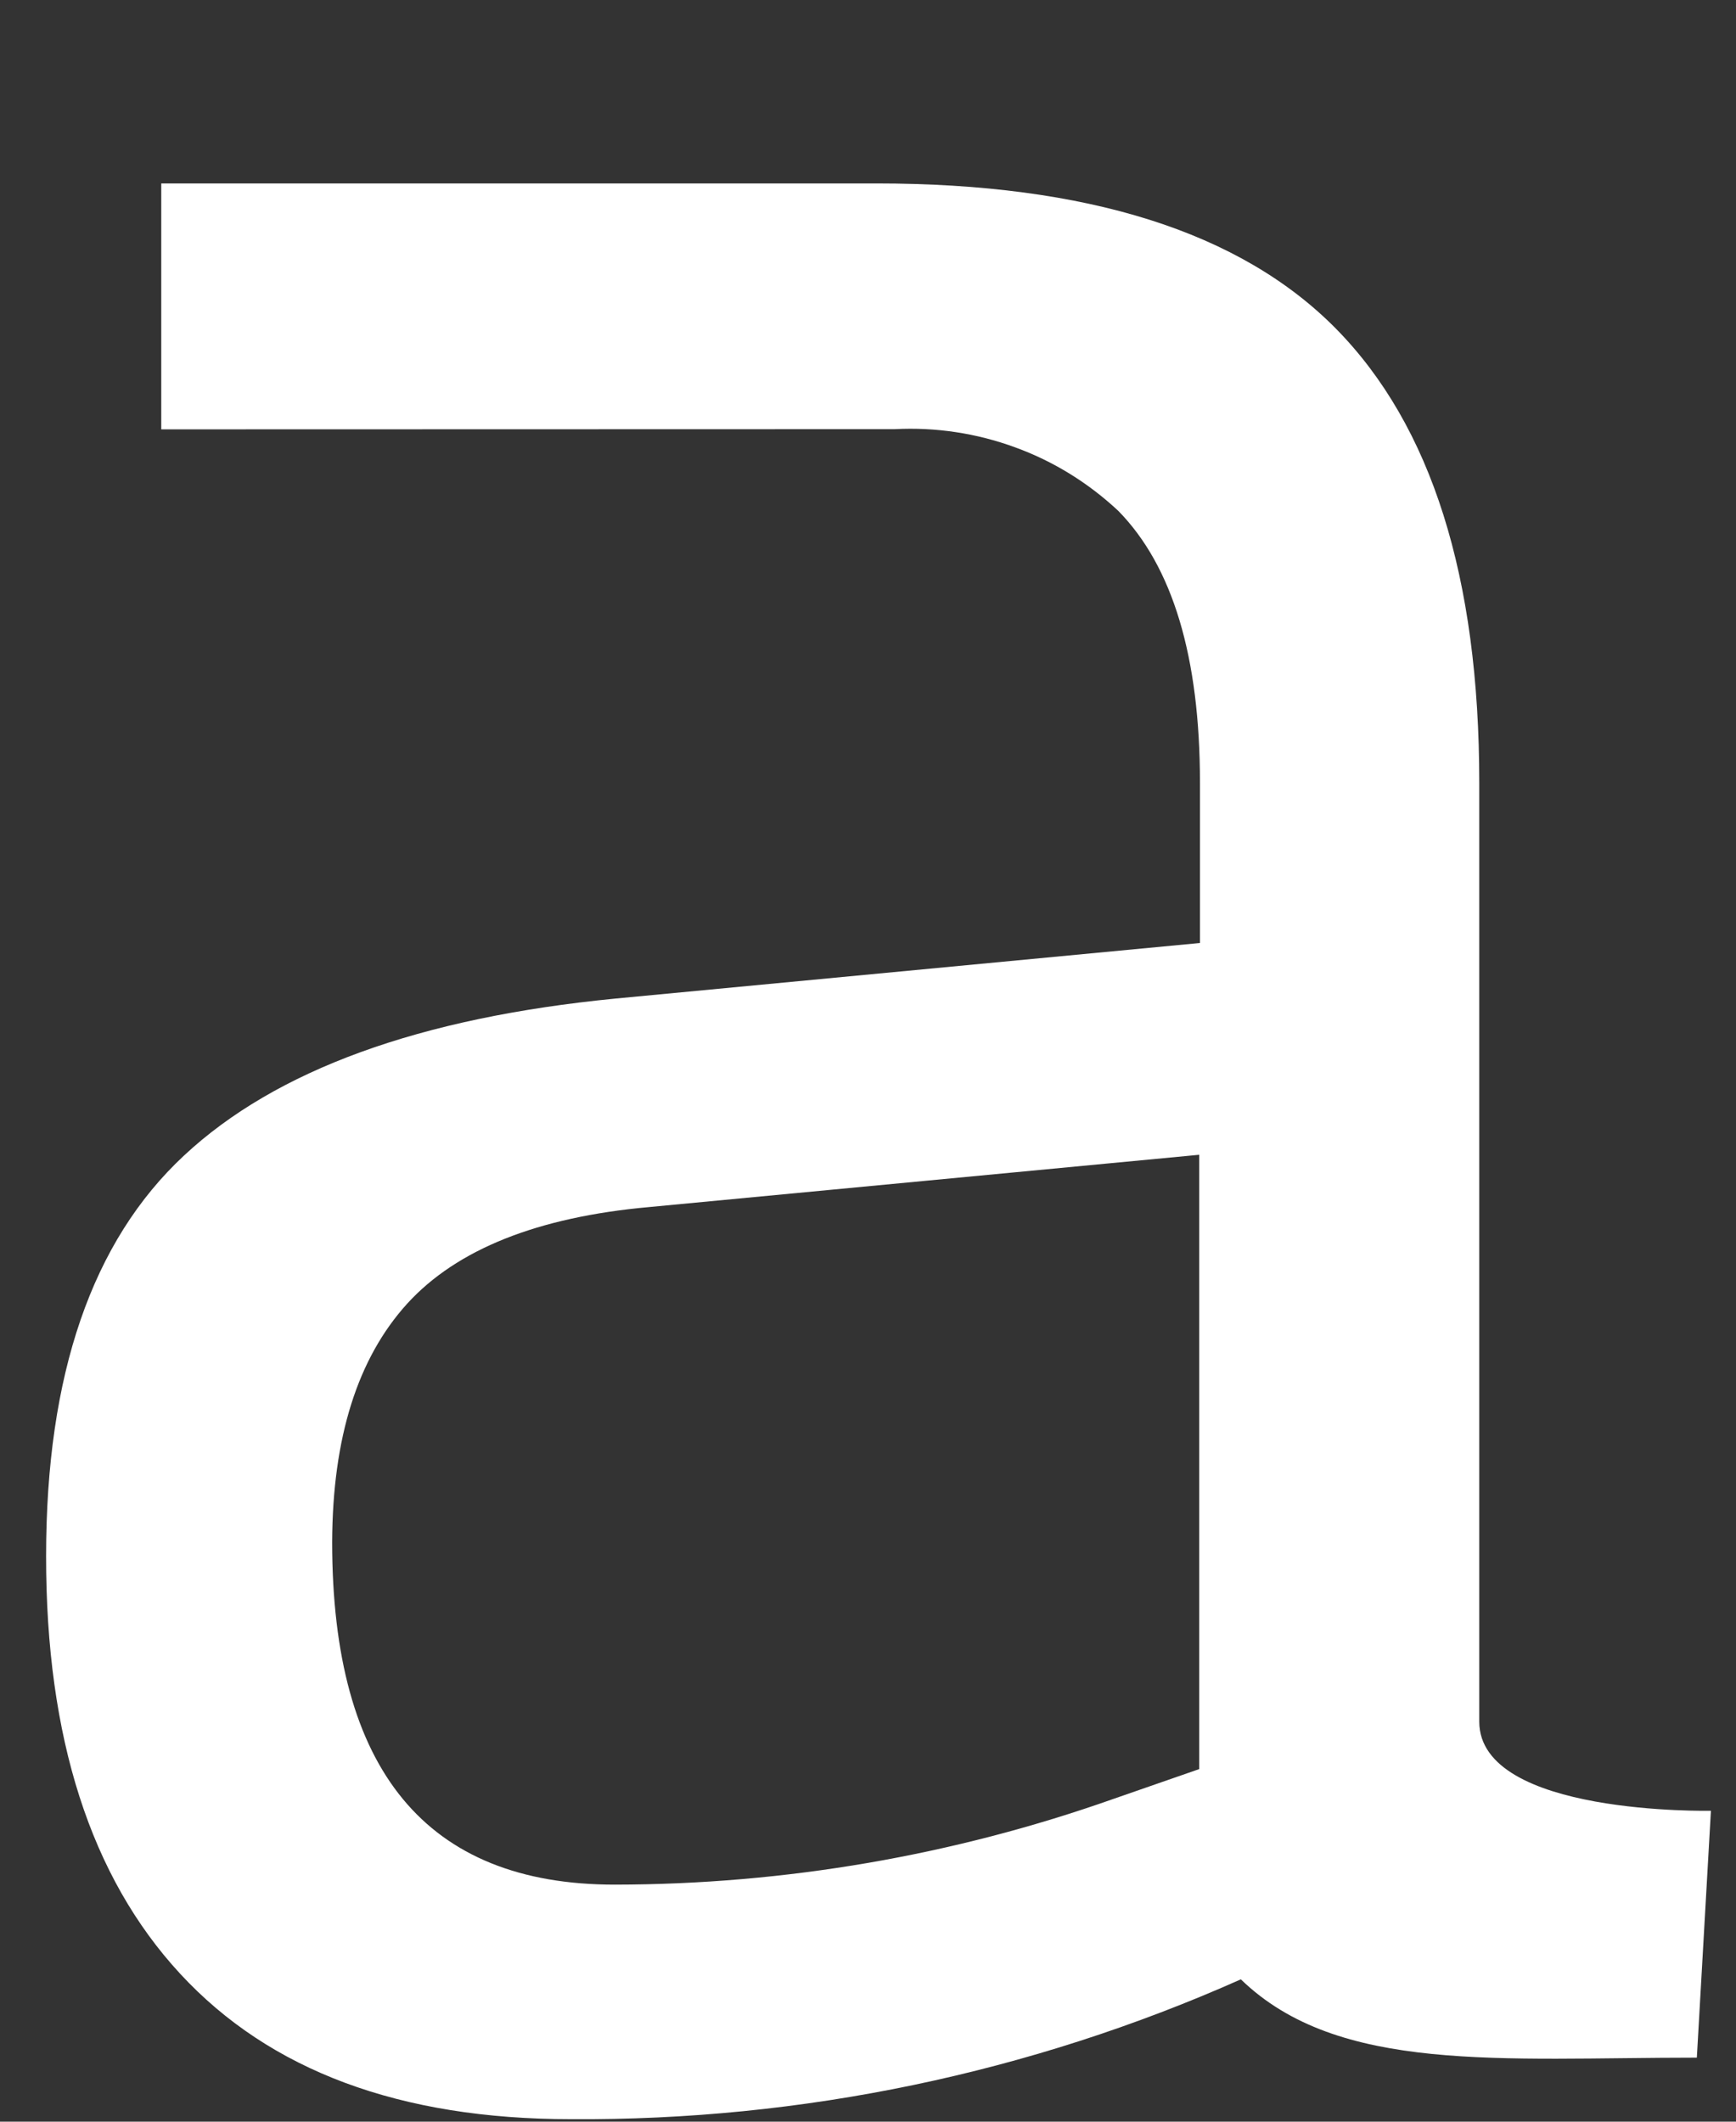 <?xml version="1.0" encoding="UTF-8" standalone="no"?><svg width='9' height='11' viewBox='0 0 9 11' fill='none' xmlns='http://www.w3.org/2000/svg'>
<rect x="0" y="0" width="9" height="11" fill="#333333" stroke="none"/>
<path d='M7.669 4.058L7.669 8.926C7.669 9.414 8.87 9.388 8.87 9.388L8.797 10.668C7.78 10.668 6.938 10.752 6.433 10.262C5.341 10.748 4.157 10.995 2.961 10.987C2.074 10.987 1.399 10.736 0.934 10.233C0.47 9.731 0.238 9.009 0.239 8.067C0.239 7.127 0.477 6.435 0.954 5.991C1.43 5.547 2.176 5.276 3.192 5.177L6.221 4.889L6.221 4.058C6.221 3.407 6.08 2.937 5.798 2.649C5.643 2.504 5.461 2.391 5.262 2.319C5.063 2.246 4.851 2.214 4.639 2.225L0.836 2.226L0.836 0.951L4.543 0.951C5.637 0.951 6.431 1.202 6.926 1.704C7.421 2.207 7.669 2.991 7.669 4.058ZM1.722 7.995C1.722 9.179 2.211 9.771 3.187 9.771C4.069 9.77 4.943 9.62 5.774 9.326L6.217 9.172L6.217 5.987L3.366 6.258C2.787 6.31 2.368 6.477 2.111 6.759C1.854 7.042 1.724 7.453 1.722 7.995Z' fill='white'/>
</svg>
